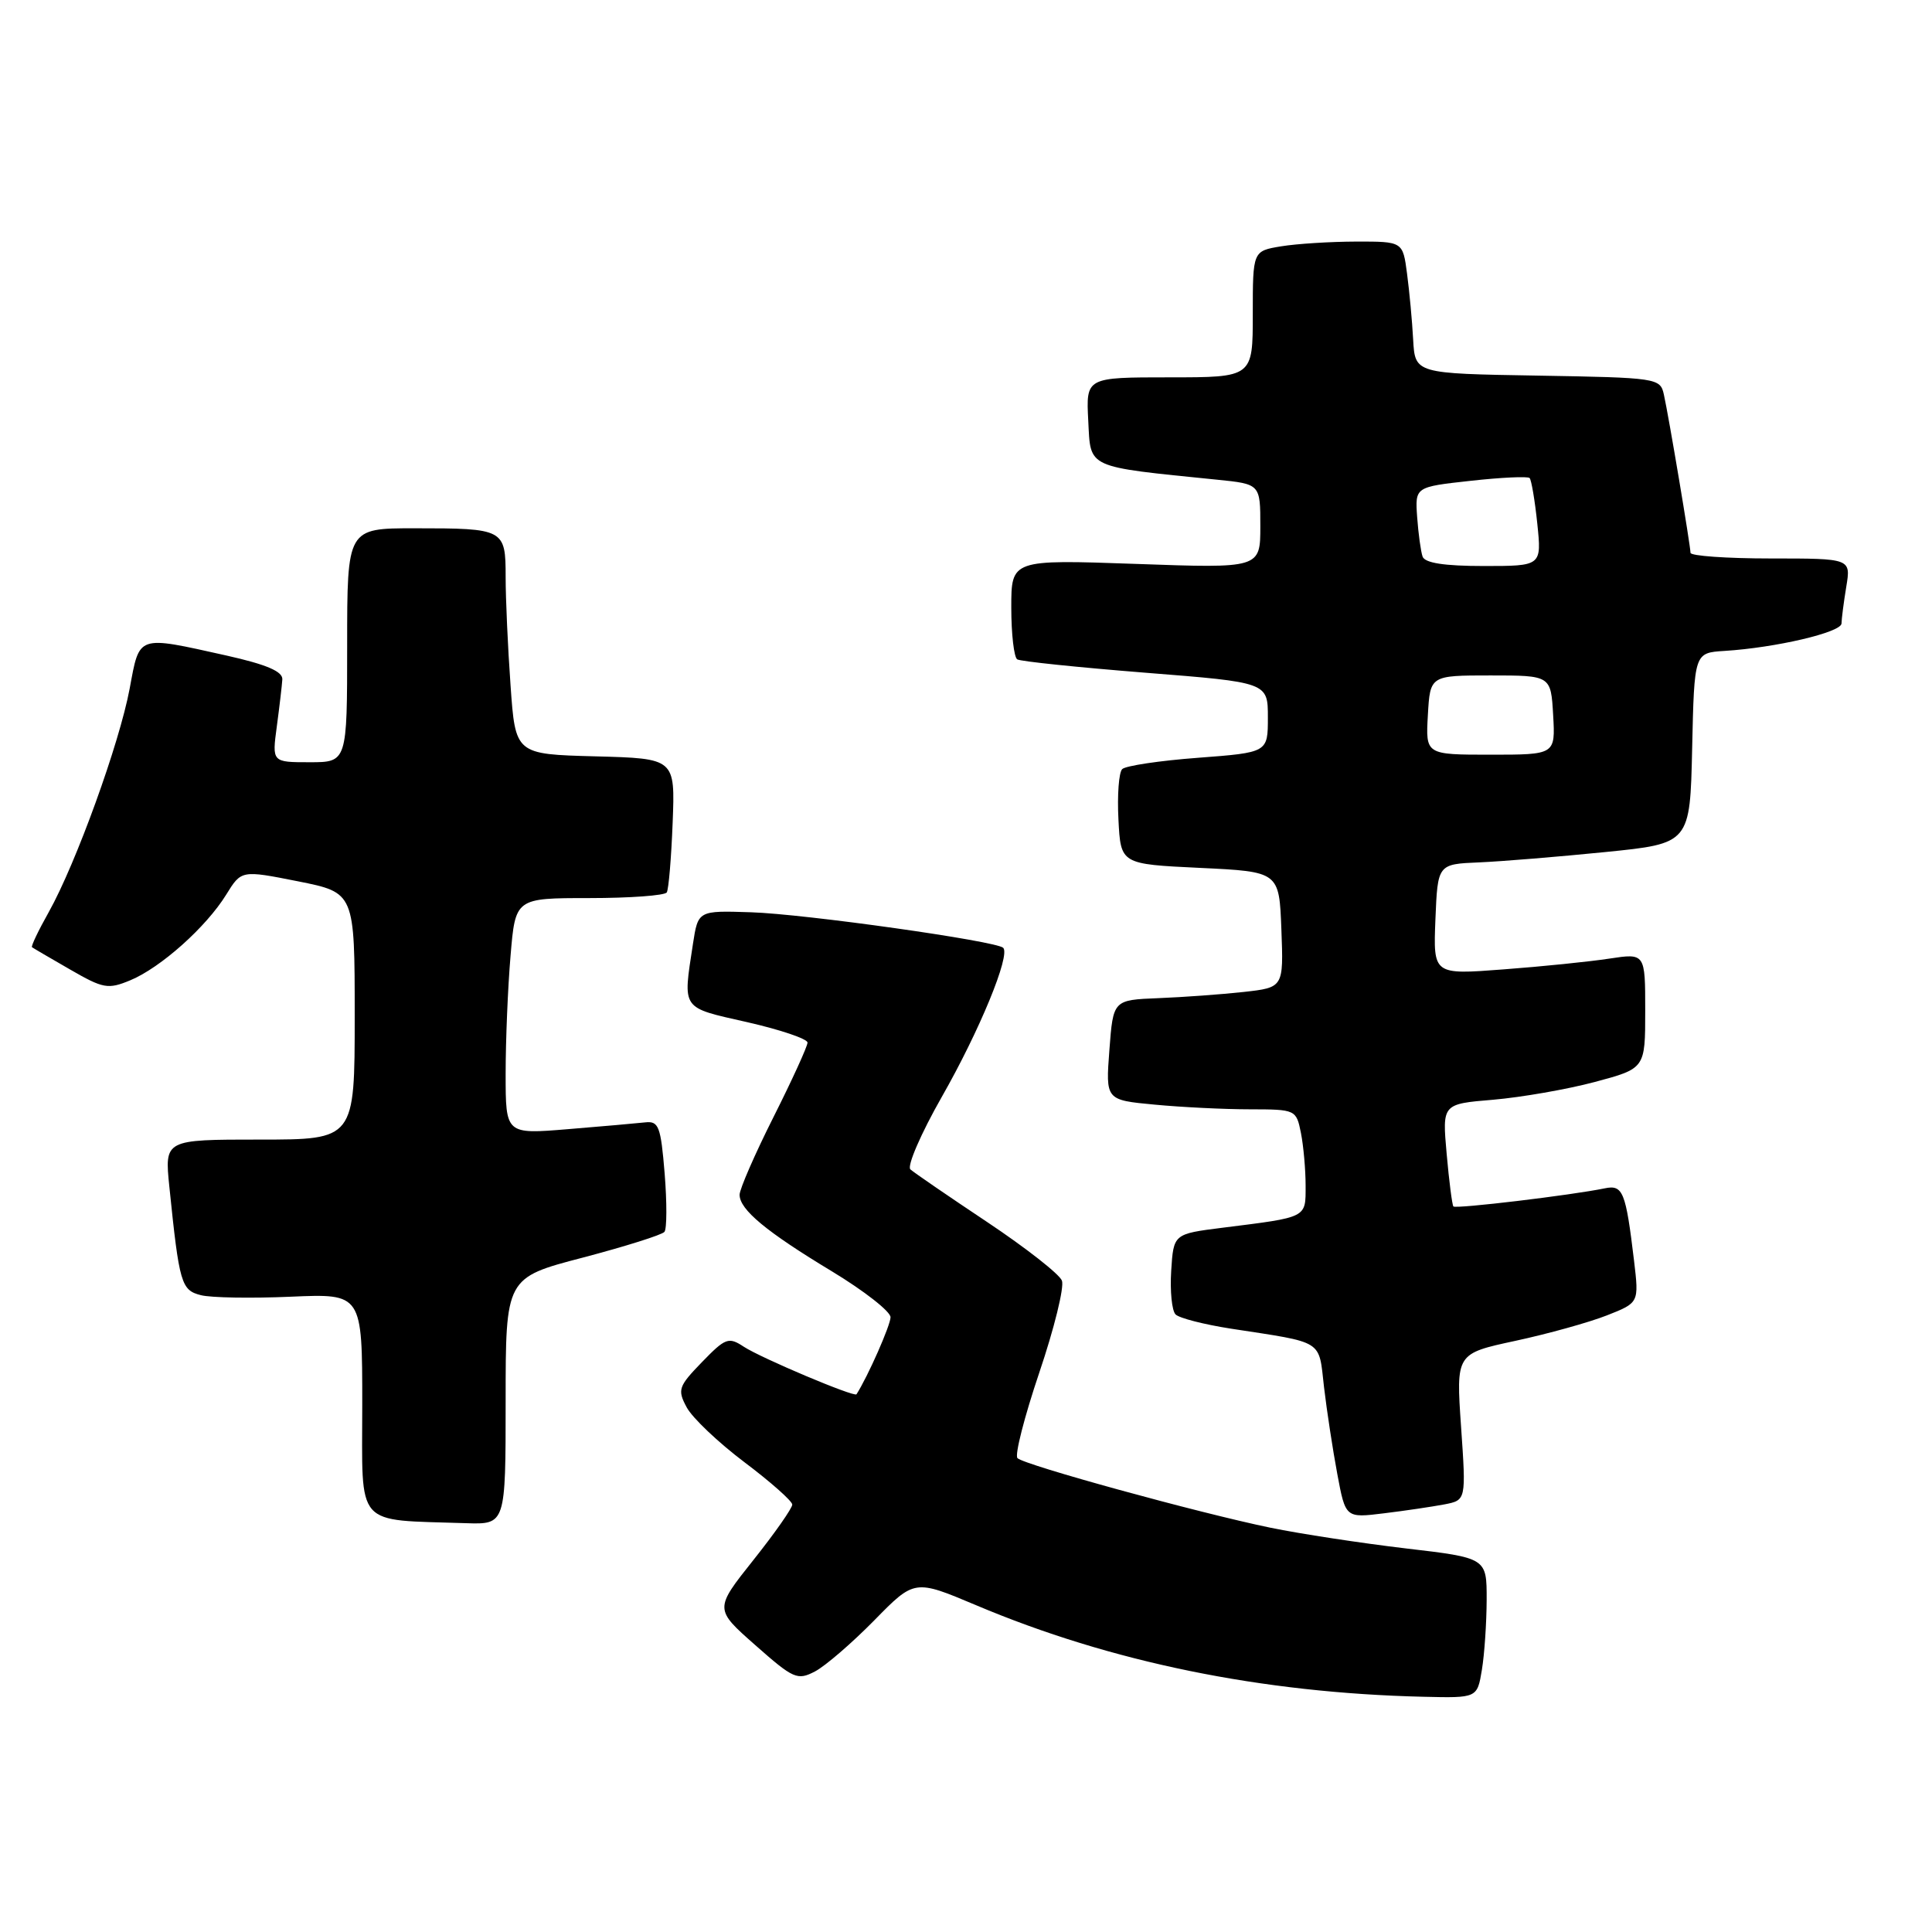 <?xml version="1.0" encoding="UTF-8" standalone="no"?>
<!DOCTYPE svg PUBLIC "-//W3C//DTD SVG 1.1//EN" "http://www.w3.org/Graphics/SVG/1.1/DTD/svg11.dtd" >
<svg xmlns="http://www.w3.org/2000/svg" xmlns:xlink="http://www.w3.org/1999/xlink" version="1.1" viewBox="0 0 256 256">
 <g >
 <path fill="currentColor"
d=" M 196.36 221.25 C 196.70 219.19 196.98 215.01 196.99 211.97 C 197.00 206.43 197.00 206.43 186.25 205.17 C 180.34 204.47 172.28 203.24 168.34 202.43 C 158.88 200.48 135.71 194.12 134.82 193.21 C 134.43 192.82 135.74 187.72 137.71 181.88 C 139.69 176.03 141.04 170.55 140.71 169.69 C 140.38 168.83 135.92 165.34 130.81 161.93 C 125.69 158.52 121.11 155.38 120.63 154.95 C 120.16 154.52 122.03 150.19 124.80 145.33 C 129.78 136.60 133.91 126.58 132.93 125.59 C 132.02 124.69 106.70 121.11 99.50 120.88 C 92.50 120.65 92.50 120.65 91.82 125.07 C 90.48 133.88 90.17 133.44 99.00 135.44 C 103.40 136.44 107.00 137.66 107.00 138.15 C 107.00 138.64 104.98 143.07 102.50 148.00 C 100.02 152.93 98.00 157.57 98.00 158.31 C 98.00 160.28 101.53 163.21 110.25 168.47 C 114.51 171.05 118.00 173.78 118.00 174.54 C 118.00 175.59 115.01 182.37 113.49 184.75 C 113.22 185.17 100.87 179.96 98.56 178.45 C 96.54 177.12 96.13 177.27 93.01 180.49 C 89.89 183.71 89.74 184.15 90.99 186.48 C 91.73 187.87 95.18 191.14 98.64 193.75 C 102.11 196.36 104.96 198.89 104.98 199.36 C 104.99 199.83 102.67 203.14 99.83 206.71 C 94.66 213.21 94.66 213.21 100.08 217.99 C 105.15 222.47 105.66 222.69 108.00 221.47 C 109.38 220.74 112.90 217.70 115.84 214.71 C 121.18 209.26 121.18 209.26 129.34 212.70 C 147.18 220.24 167.17 224.33 188.62 224.83 C 195.74 225.00 195.74 225.00 196.36 221.25 Z  M 67.00 185.66 C 67.00 169.31 67.00 169.31 77.22 166.64 C 82.84 165.16 87.71 163.63 88.04 163.23 C 88.37 162.83 88.38 159.35 88.07 155.50 C 87.56 149.25 87.28 148.52 85.50 148.72 C 84.40 148.84 79.79 149.25 75.25 149.62 C 67.00 150.30 67.00 150.30 67.00 142.30 C 67.00 137.90 67.29 130.86 67.65 126.65 C 68.29 119.00 68.29 119.00 78.09 119.00 C 83.47 119.00 88.09 118.66 88.35 118.25 C 88.60 117.84 88.95 113.67 89.13 109.00 C 89.46 100.50 89.46 100.50 78.88 100.22 C 68.29 99.94 68.29 99.94 67.65 90.81 C 67.29 85.80 67.00 79.34 67.00 76.45 C 67.00 70.09 66.82 70.00 54.92 70.00 C 46.00 70.00 46.00 70.00 46.00 85.50 C 46.00 101.00 46.00 101.00 41.02 101.00 C 36.04 101.00 36.04 101.00 36.68 96.25 C 37.03 93.64 37.36 90.83 37.41 90.02 C 37.47 88.97 35.31 88.05 30.00 86.86 C 18.08 84.21 18.52 84.06 17.18 91.25 C 15.82 98.51 10.08 114.38 6.47 120.84 C 5.09 123.29 4.09 125.39 4.24 125.51 C 4.38 125.62 6.65 126.95 9.28 128.46 C 13.68 131.00 14.31 131.12 17.27 129.89 C 21.29 128.22 27.32 122.84 29.97 118.55 C 31.98 115.29 31.98 115.29 39.49 116.78 C 47.00 118.28 47.00 118.28 47.00 134.64 C 47.00 151.00 47.00 151.00 34.40 151.00 C 21.80 151.00 21.80 151.00 22.44 157.25 C 23.76 170.12 24.01 170.96 26.63 171.62 C 27.97 171.96 33.33 172.05 38.54 171.82 C 48.00 171.41 48.00 171.41 48.00 186.15 C 48.00 202.63 46.86 201.33 61.75 201.83 C 67.00 202.00 67.00 202.00 67.00 185.66 Z  M 191.39 199.34 C 194.27 198.78 194.27 198.78 193.60 189.07 C 192.93 179.36 192.93 179.36 200.79 177.67 C 205.11 176.74 210.57 175.22 212.91 174.30 C 217.18 172.62 217.18 172.62 216.52 167.06 C 215.42 157.89 215.05 156.96 212.64 157.46 C 208.25 158.37 192.88 160.21 192.58 159.86 C 192.42 159.66 192.01 156.53 191.69 152.89 C 191.10 146.28 191.10 146.28 197.86 145.72 C 201.57 145.40 207.63 144.35 211.31 143.37 C 218.00 141.58 218.00 141.58 218.00 133.94 C 218.00 126.30 218.00 126.30 213.25 127.02 C 210.64 127.42 204.32 128.07 199.20 128.45 C 189.91 129.16 189.91 129.16 190.20 121.83 C 190.50 114.50 190.50 114.50 196.00 114.27 C 199.03 114.14 206.55 113.52 212.72 112.90 C 223.94 111.77 223.94 111.77 224.22 99.13 C 224.50 86.50 224.50 86.50 228.50 86.25 C 235.27 85.83 244.00 83.79 244.01 82.61 C 244.02 82.00 244.30 79.81 244.64 77.75 C 245.26 74.00 245.26 74.00 234.63 74.00 C 228.78 74.00 224.00 73.66 224.00 73.25 C 223.99 72.28 221.12 55.18 220.47 52.27 C 219.99 50.10 219.60 50.04 203.74 49.77 C 187.50 49.50 187.50 49.50 187.25 45.00 C 187.12 42.52 186.75 38.59 186.44 36.25 C 185.88 32.00 185.88 32.00 179.69 32.01 C 176.28 32.02 171.81 32.30 169.75 32.64 C 166.00 33.26 166.00 33.26 166.00 41.63 C 166.00 50.00 166.00 50.00 154.95 50.00 C 143.90 50.00 143.90 50.00 144.20 55.75 C 144.53 62.13 143.78 61.79 161.25 63.56 C 167.00 64.14 167.00 64.14 167.00 69.73 C 167.00 75.31 167.00 75.31 150.50 74.72 C 134.00 74.14 134.00 74.14 134.00 80.51 C 134.00 84.01 134.36 87.10 134.79 87.37 C 135.22 87.64 142.87 88.43 151.79 89.14 C 168.00 90.42 168.00 90.42 168.00 95.07 C 168.00 99.71 168.00 99.71 158.75 100.41 C 153.66 100.79 149.14 101.47 148.70 101.91 C 148.25 102.35 148.03 105.36 148.20 108.60 C 148.50 114.50 148.50 114.50 159.00 115.00 C 169.50 115.50 169.50 115.50 169.79 123.17 C 170.08 130.85 170.08 130.85 164.79 131.44 C 161.88 131.76 156.80 132.13 153.50 132.26 C 147.50 132.50 147.50 132.50 147.00 139.13 C 146.50 145.76 146.50 145.76 153.00 146.37 C 156.57 146.71 162.26 146.99 165.62 146.99 C 171.68 147.00 171.76 147.03 172.38 150.12 C 172.72 151.84 173.00 154.99 173.00 157.11 C 173.00 161.42 173.31 161.26 162.00 162.68 C 155.50 163.50 155.50 163.50 155.19 168.39 C 155.02 171.08 155.28 173.68 155.77 174.17 C 156.26 174.66 159.55 175.50 163.08 176.05 C 175.56 177.97 174.71 177.44 175.44 183.81 C 175.81 186.94 176.60 192.12 177.20 195.32 C 178.29 201.15 178.29 201.15 183.39 200.52 C 186.20 200.18 189.80 199.64 191.39 199.34 Z  M 189.20 94.75 C 189.50 89.50 189.50 89.50 197.50 89.50 C 205.50 89.50 205.50 89.50 205.80 94.75 C 206.10 100.00 206.10 100.00 197.50 100.00 C 188.90 100.00 188.90 100.00 189.20 94.75 Z  M 188.50 73.75 C 188.26 73.06 187.94 70.71 187.78 68.51 C 187.50 64.52 187.50 64.52 194.87 63.71 C 198.92 63.26 202.43 63.10 202.68 63.34 C 202.92 63.59 203.38 66.31 203.70 69.39 C 204.28 75.00 204.28 75.00 196.61 75.00 C 191.37 75.00 188.80 74.60 188.50 73.75 Z "/>
</g>
</svg>